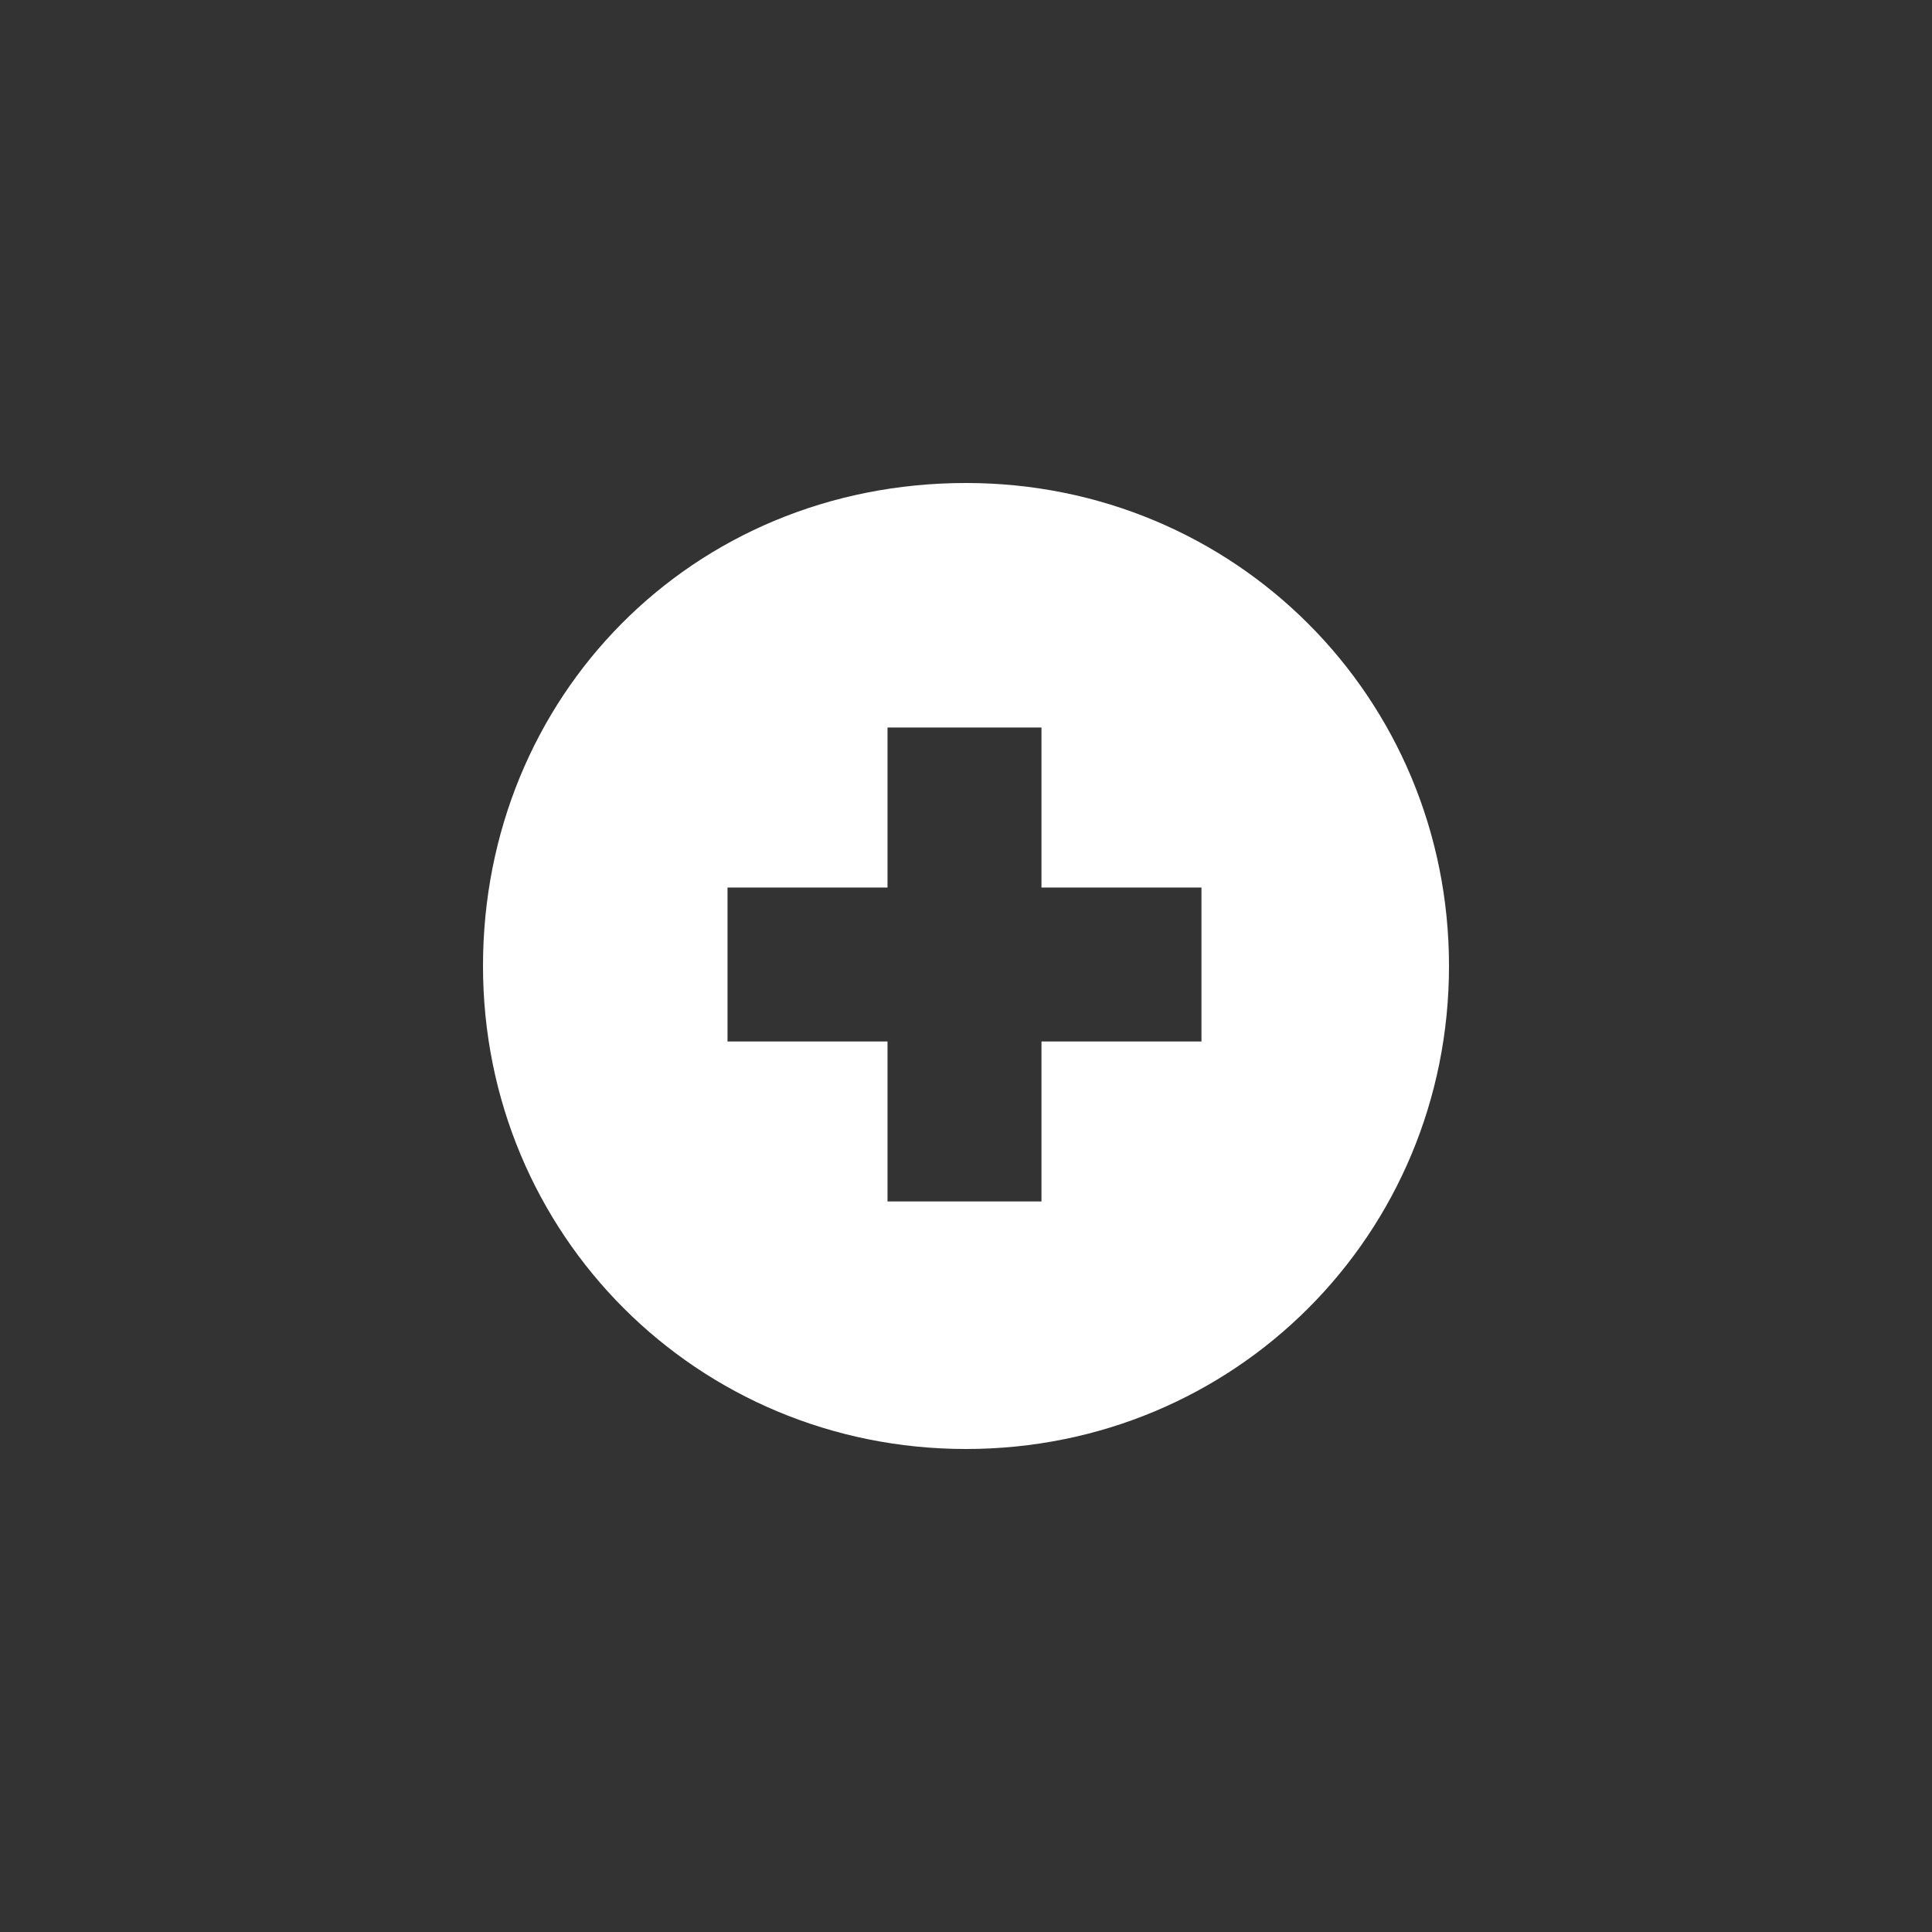 <svg viewBox="0 0 64 64" xmlns="http://www.w3.org/2000/svg">
<rect x="0" y="0" width="64" height="64" fill="#333333" stroke="none"/>
<style>
	.st0{fill:#fff}
</style>
<path class="st0" d="M32,16c-9.1,0-16,7.1-16,16s7.1,16,16,16s16-7.1,16-16S40.9,16,32,16z M39.8,34.5h-5.3v5.3h-5.1v-5.3h-5.3v-5.1h5.3v-5.3h5.1v5.3h5.3V34.5z"/>
</svg>